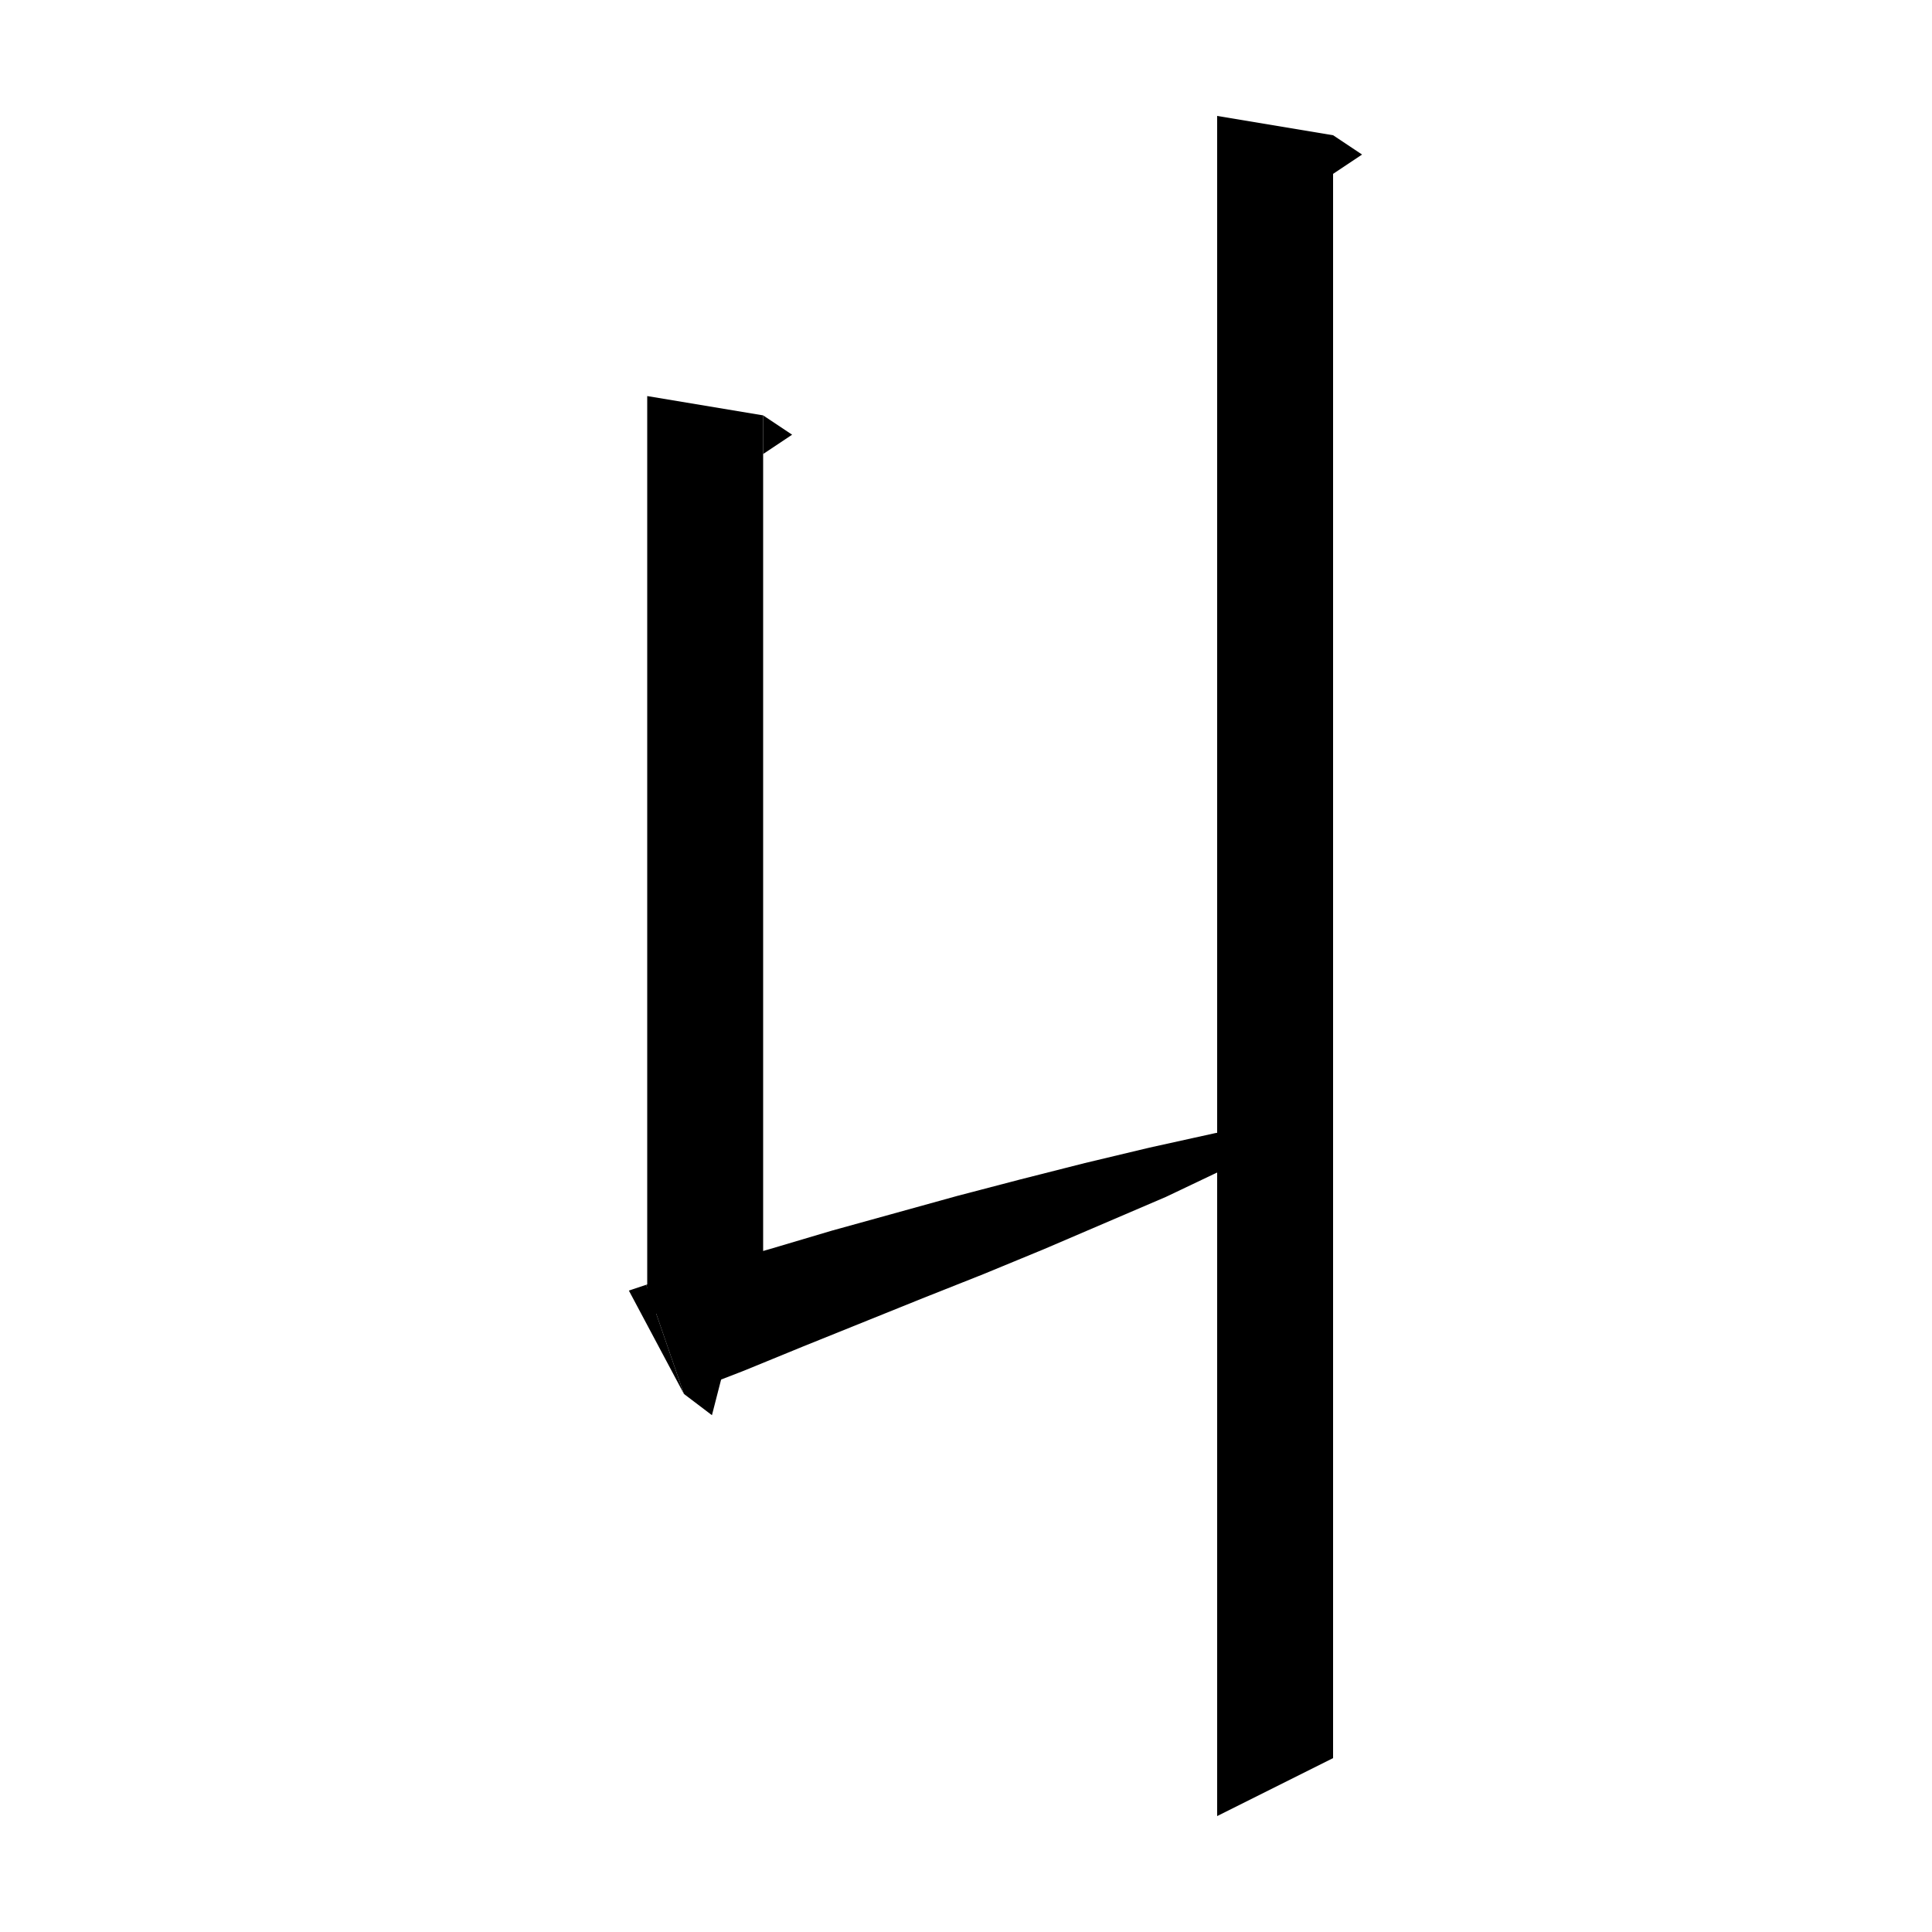 <svg xmlns="http://www.w3.org/2000/svg" xmlns:xlink="http://www.w3.org/1999/xlink" version="1.1" baseProfile="full" viewBox="0 0 200 200" width="200" height="200">
<g fill="black">
<polygon points="79,43 79,136 67,136 67,41 " />
<polygon points="79,43 82,45 79,47 " />
<polygon points="66.9,133 73.3,131.1 79.7,129.3 86.1,127.4 92.6,125.6 99.1,123.8 105.6,122.1 112.3,120.4 119,118.8 125.8,117.3 132.7,116.1 133.2,117.8 127,120.9 120.7,123.9 114.4,126.6 108.1,129.3 101.8,131.9 95.5,134.4 89.3,136.9 83.1,139.4 77,141.9 70.8,144.3 " />
<polygon points="70.8,144.3 66.9,133 65.1,133.6 " />
<polygon points="70.8,144.3 73.7,146.5 75.5,139.5 " />
<polygon points="138,14 138,182 126,188 126,12 " />
<polygon points="138,14 141,16 138,18 " />
</g>
</svg>
